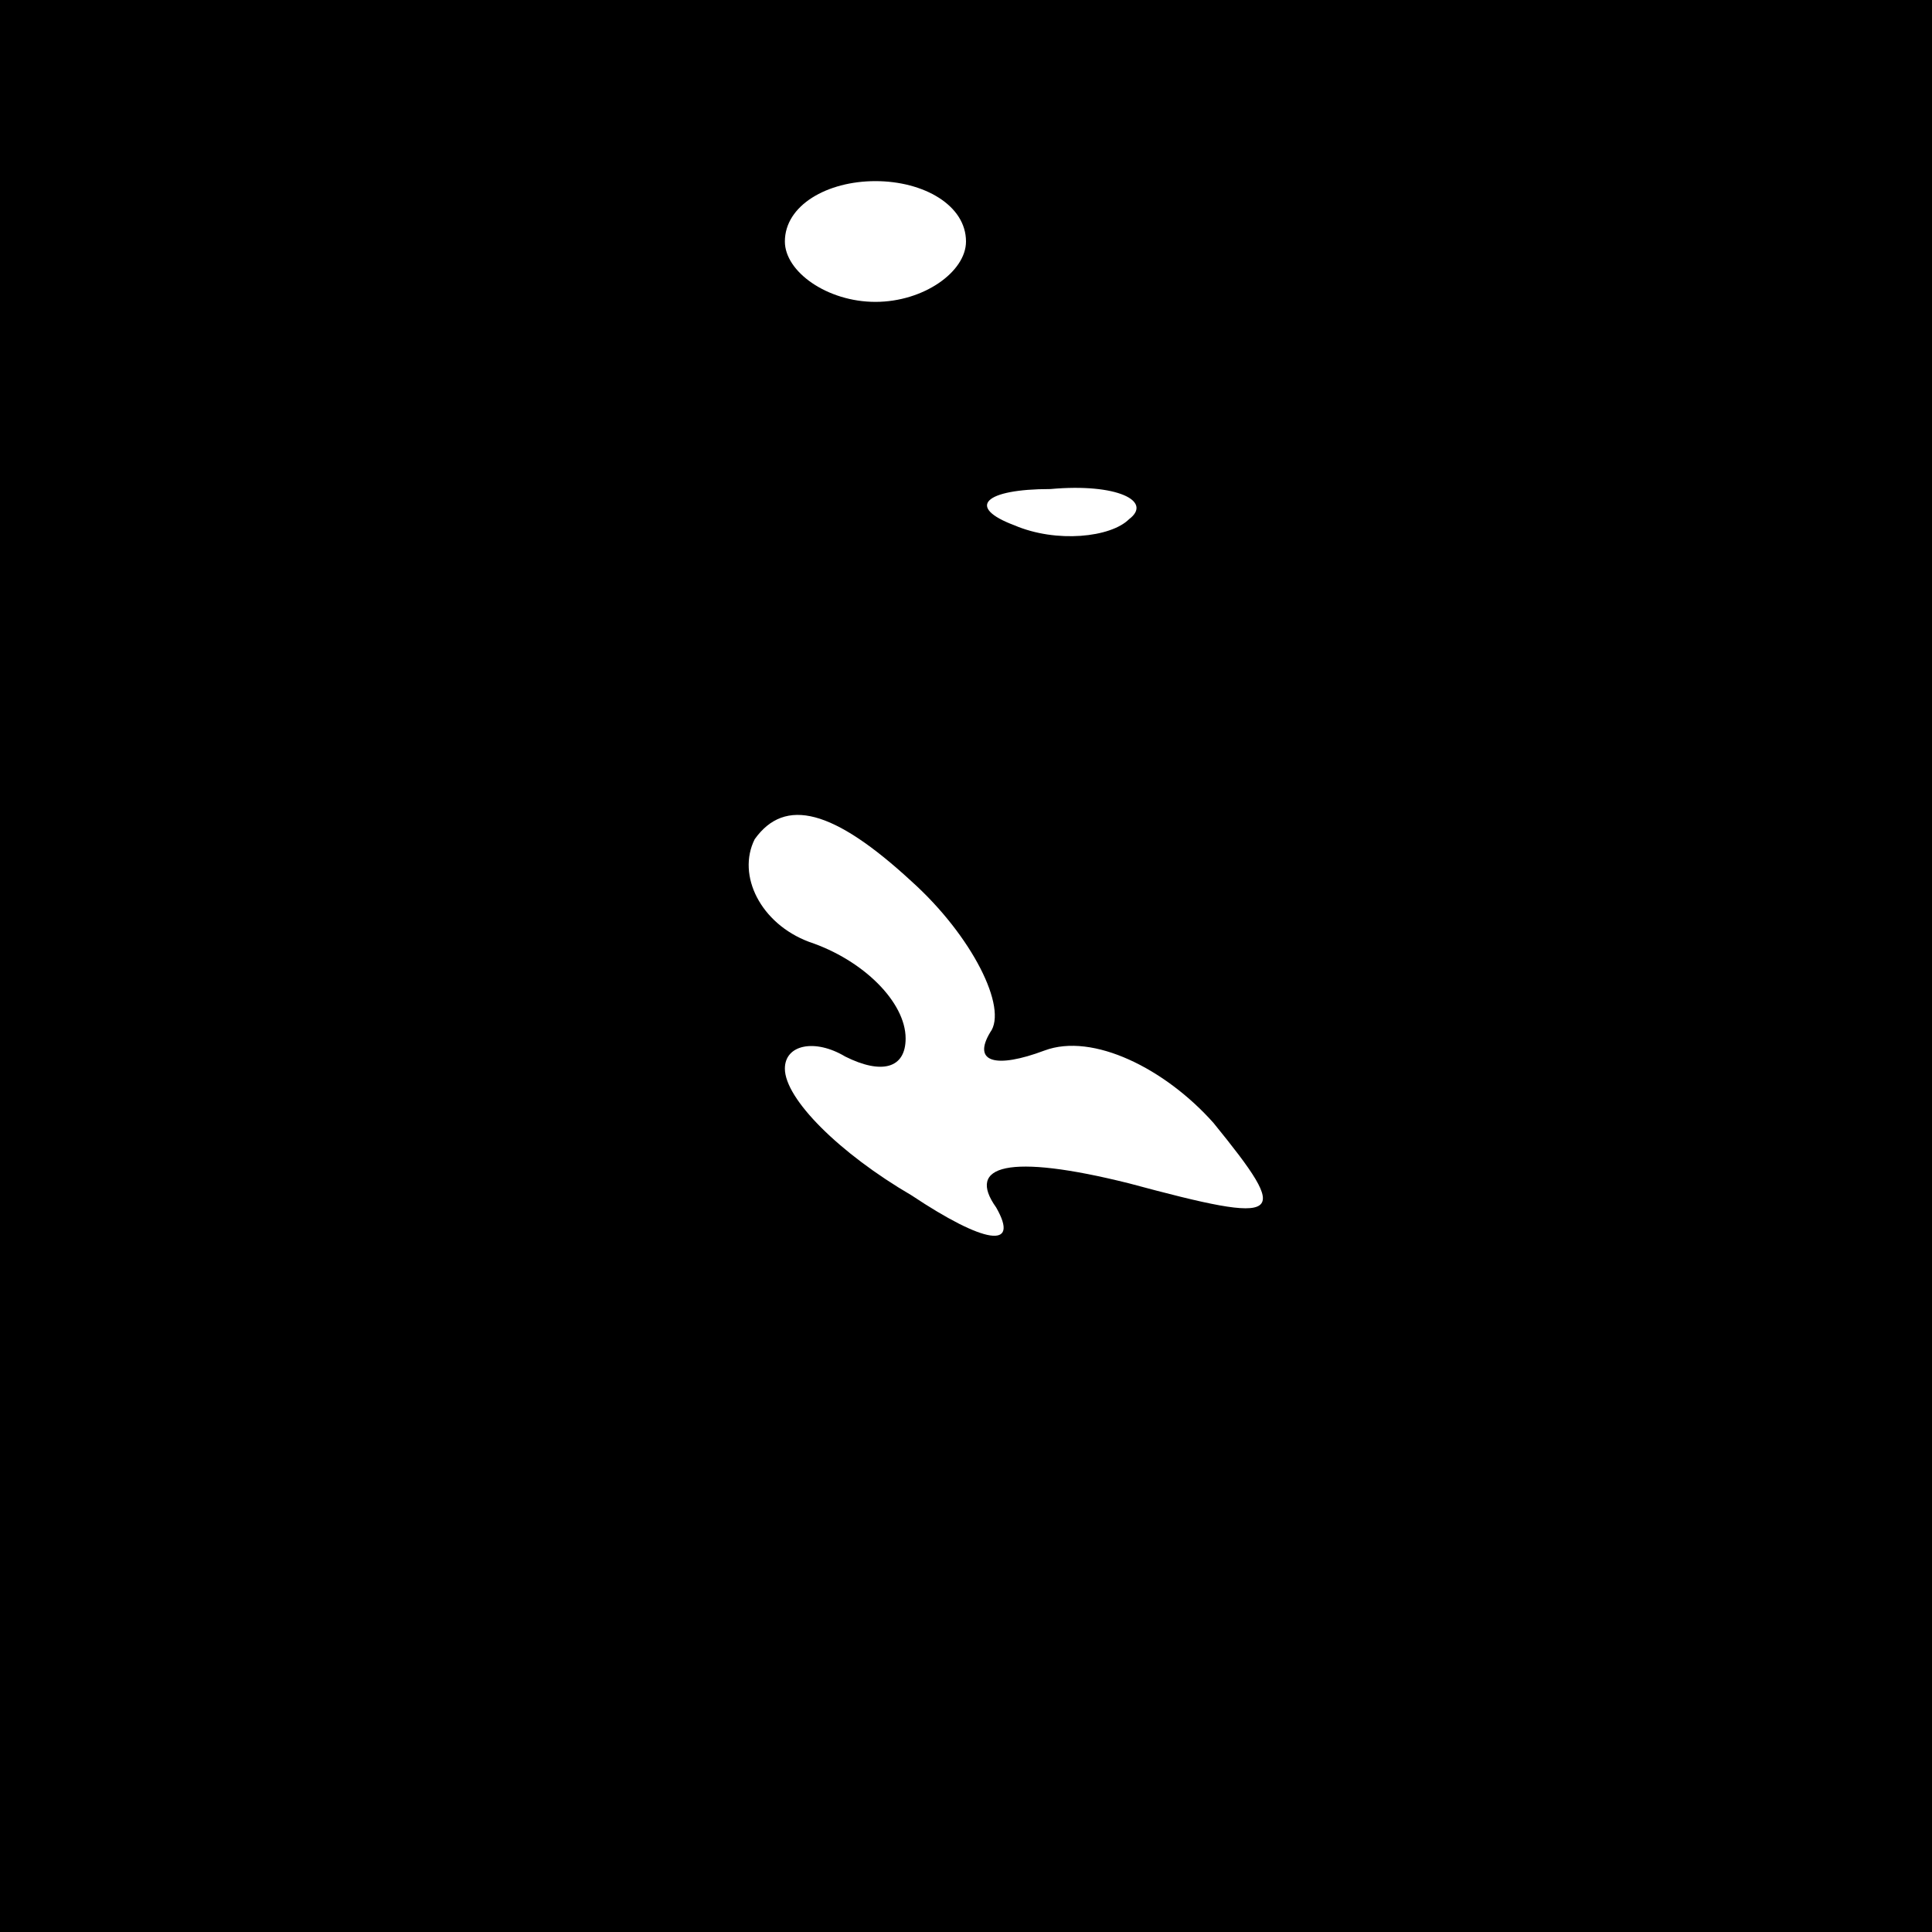 <?xml version="1.0" standalone="no"?>
<!DOCTYPE svg PUBLIC "-//W3C//DTD SVG 20010904//EN"
 "http://www.w3.org/TR/2001/REC-SVG-20010904/DTD/svg10.dtd">
<svg version="1.0" xmlns="http://www.w3.org/2000/svg"
 width="32pt" height="32pt" viewBox="0 0 32 32"
 preserveAspectRatio="xMidYMid meet">
<rect x="0" y="0" width="32" height="32" fill="#808080" stroke="none"/>
<g transform="translate(0,32) scale(0.1,-0.1)"
fill="#000000" stroke="none">
<path fill="#000000" stroke="none" d="M0 160 l0 -160 160 0 160 0 0 160 0
160 -160 0 -160 0 0 -160z"/>
<path fill="#ffffff" stroke="none" d="M160 280 c0 -5 -7 -10 -15 -10 -8 0
-15 5 -15 10 0 6 7 10 15 10 8 0 15 -4 15 -10z"/>
<path fill="#ffffff" stroke="none" d="M187 234 c-3 -3 -12 -4 -19 -1 -8 3 -5
6 6 6 11 1 17 -2 13 -5z"/>
<path fill="#ffffff" stroke="none" d="M164 149 c-3 -5 1 -6 9 -3 8 3 20 -3
28 -12 13 -16 12 -17 -14 -10 -20 5 -27 3 -22 -4 4 -7 -2 -6 -14 2 -12 7 -21
16 -21 21 0 4 5 5 10 2 6 -3 10 -2 10 3 0 6 -7 13 -16 16 -8 3 -12 11 -9 17 5
7 13 5 26 -7 10 -9 16 -21 13 -25z"/>
</g>
</svg>
